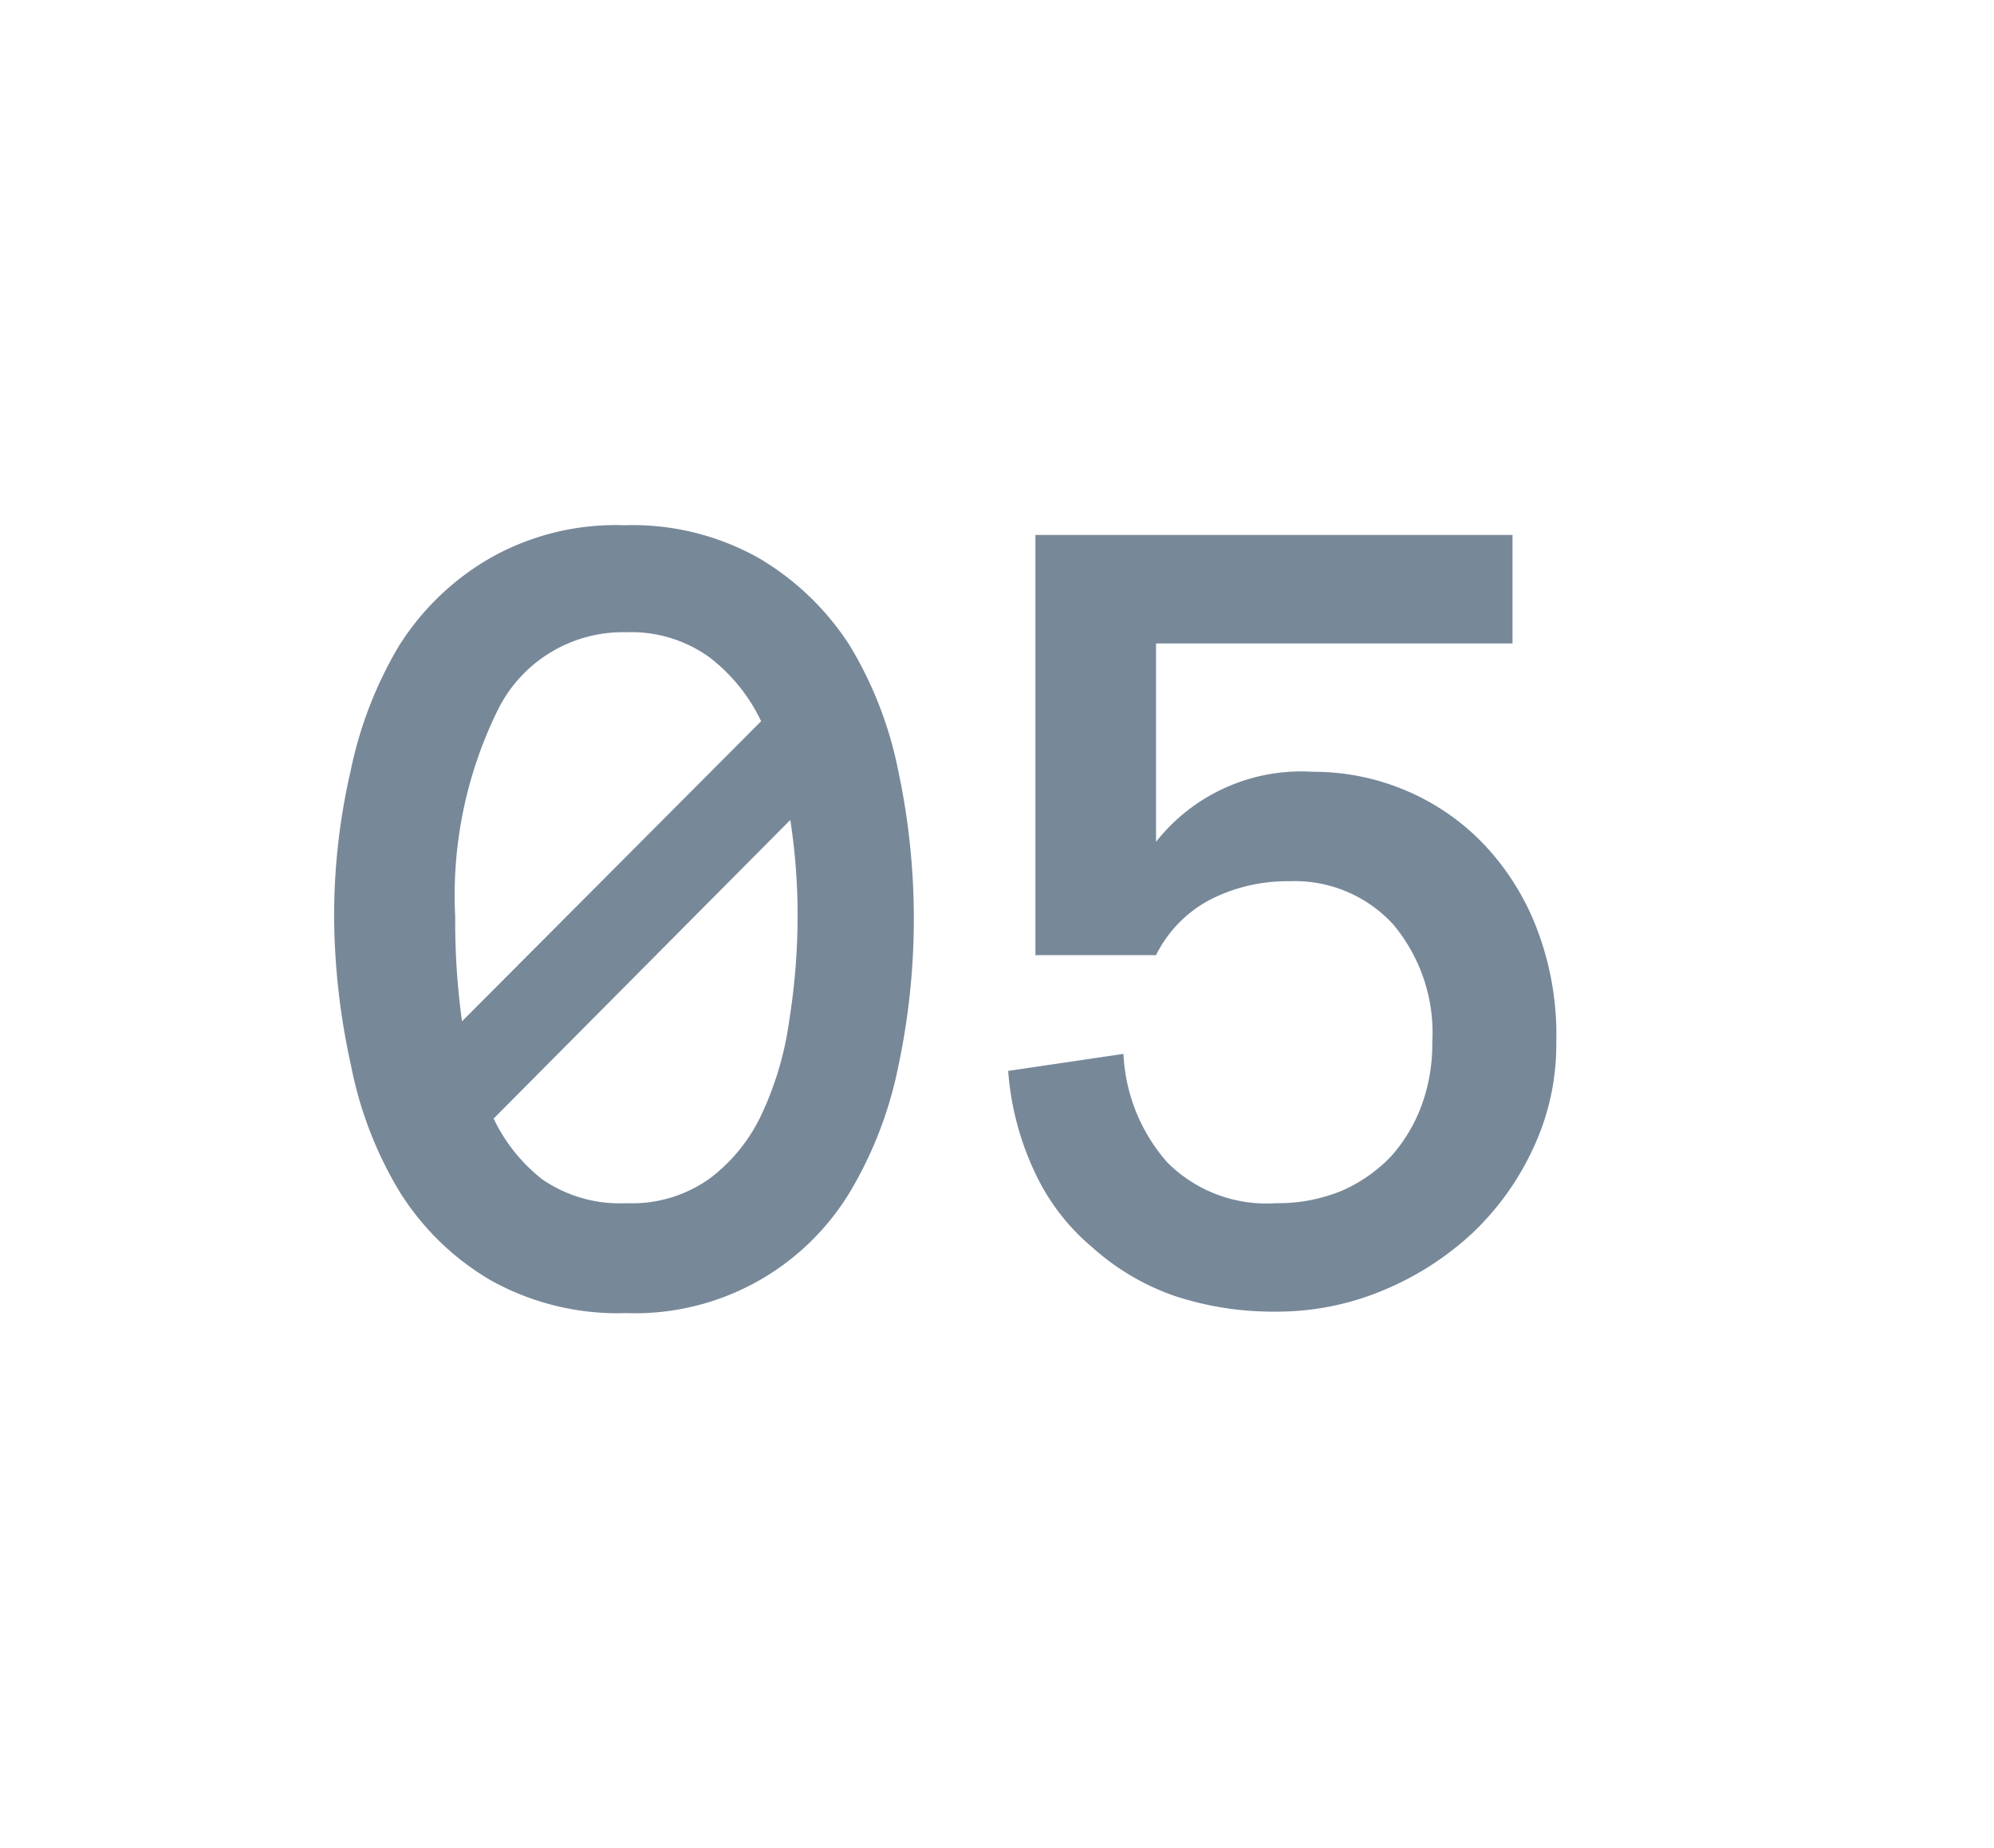 <svg id="Layer_1" data-name="Layer 1" xmlns="http://www.w3.org/2000/svg" width="41" height="38" viewBox="0 0 41 38"><title>Artboard 2</title><path d="M6.87,18.85a13.24,13.24,0,0,1,.34-3,8.26,8.26,0,0,1,1-2.58,5.41,5.41,0,0,1,1.86-1.79,5.24,5.24,0,0,1,2.77-.68,5.29,5.29,0,0,1,2.77.68,5.59,5.59,0,0,1,1.86,1.79,8,8,0,0,1,1,2.58,14.6,14.6,0,0,1,0,6.08,8.18,8.18,0,0,1-1,2.59A5.16,5.16,0,0,1,12.88,27a5.36,5.36,0,0,1-2.8-.68,5.46,5.46,0,0,1-1.86-1.81,7.94,7.94,0,0,1-1-2.59A14.45,14.45,0,0,1,6.87,18.85Zm2.49,0A14.89,14.89,0,0,0,9.5,21l6.15-6.17a3.6,3.6,0,0,0-1.07-1.32,2.75,2.75,0,0,0-1.7-.51,2.87,2.87,0,0,0-2.62,1.55A8.62,8.62,0,0,0,9.36,18.85Zm3.52,5.89a2.74,2.74,0,0,0,1.73-.52,3.52,3.52,0,0,0,1.07-1.35,6.7,6.7,0,0,0,.55-1.9,13.64,13.64,0,0,0,.17-2.11,12.81,12.81,0,0,0-.15-2L10.15,23a3.49,3.49,0,0,0,1,1.25A2.81,2.81,0,0,0,12.88,24.74Z" fill="#789"/><path d="M32,21.44a5,5,0,0,1-.47,2.16,5.67,5.67,0,0,1-1.26,1.76,6.15,6.15,0,0,1-1.85,1.18,5.64,5.64,0,0,1-2.2.43,6.45,6.45,0,0,1-2.09-.33,5,5,0,0,1-1.68-1,4.46,4.46,0,0,1-1.17-1.53,5.9,5.9,0,0,1-.55-2.09l2.37-.35A3.63,3.63,0,0,0,24,23.9a2.88,2.88,0,0,0,2.24.84,3.44,3.44,0,0,0,1.36-.26,3.15,3.15,0,0,0,1-.7,3.27,3.27,0,0,0,.63-1.05,3.64,3.64,0,0,0,.22-1.29A3.47,3.47,0,0,0,28.64,19a2.75,2.75,0,0,0-2.14-.88,3.49,3.49,0,0,0-1.58.36,2.58,2.58,0,0,0-1.15,1.16H21.29V11H31.1v2.23H23.77v4.08A3.8,3.8,0,0,1,27,15.87a4.85,4.85,0,0,1,1.92.39,4.8,4.8,0,0,1,1.6,1.11,5.25,5.25,0,0,1,1.09,1.75A6.11,6.11,0,0,1,32,21.44Z" fill="#789"/></svg>